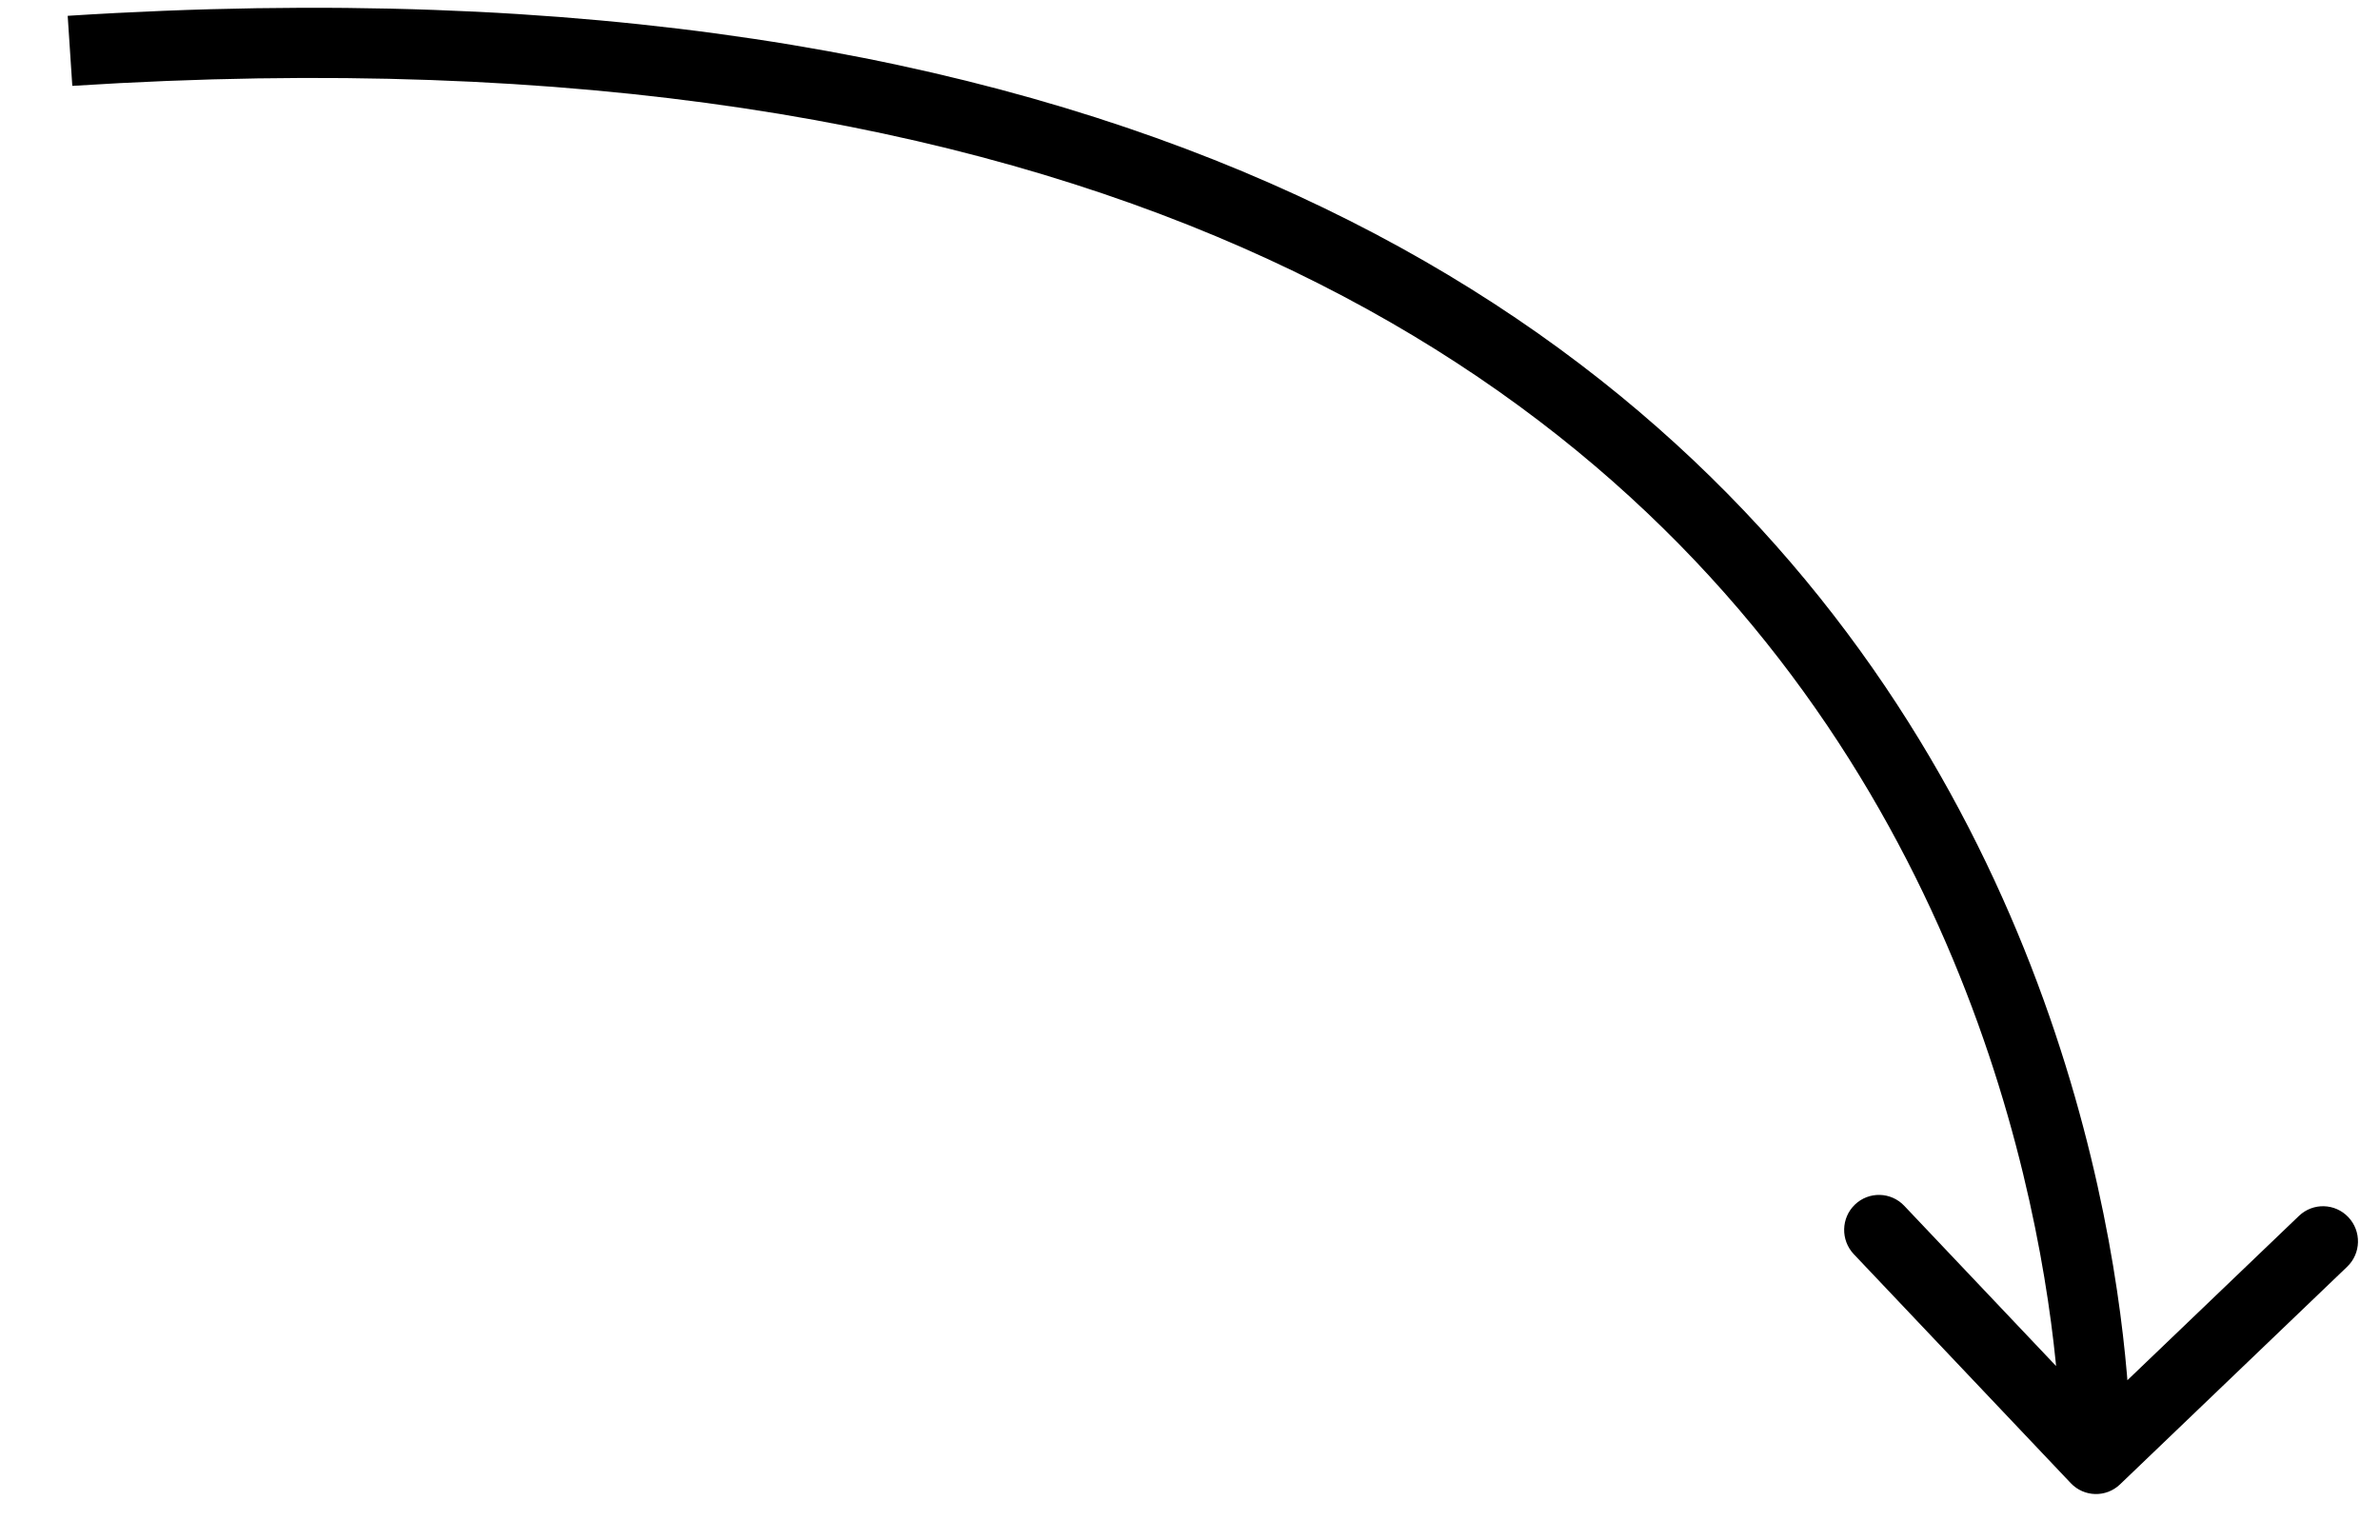 <svg width="34" height="22" viewBox="0 0 34 22" fill="none" xmlns="http://www.w3.org/2000/svg">
<path d="M29.582 21.192C29.772 21.393 30.087 21.401 30.286 21.21L33.531 18.1C33.73 17.91 33.738 17.592 33.547 17.391C33.357 17.191 33.042 17.183 32.843 17.373L29.958 20.137L27.204 17.23C27.014 17.029 26.698 17.021 26.499 17.212C26.3 17.403 26.293 17.72 26.483 17.921L29.582 21.192ZM1.033 1.227C15.614 0.296 22.664 5.272 26.101 10.363C27.832 12.926 28.669 15.551 29.072 17.538C29.274 18.53 29.367 19.361 29.409 19.941C29.43 20.23 29.439 20.457 29.442 20.61C29.444 20.686 29.444 20.744 29.444 20.782C29.444 20.801 29.444 20.814 29.444 20.823C29.444 20.828 29.444 20.831 29.444 20.832C29.444 20.833 29.444 20.834 29.444 20.834C29.444 20.834 29.444 20.834 29.444 20.834C29.444 20.834 29.444 20.834 29.942 20.846C30.441 20.859 30.441 20.859 30.441 20.858C30.441 20.858 30.441 20.857 30.441 20.857C30.441 20.856 30.441 20.854 30.441 20.852C30.441 20.849 30.441 20.844 30.441 20.838C30.441 20.826 30.441 20.808 30.441 20.785C30.441 20.74 30.441 20.674 30.439 20.59C30.435 20.421 30.426 20.177 30.403 19.869C30.358 19.253 30.261 18.38 30.049 17.339C29.627 15.26 28.75 12.502 26.926 9.801C23.253 4.361 15.832 -0.723 0.967 0.226L1.033 1.227Z" fill="black"/>
</svg>
